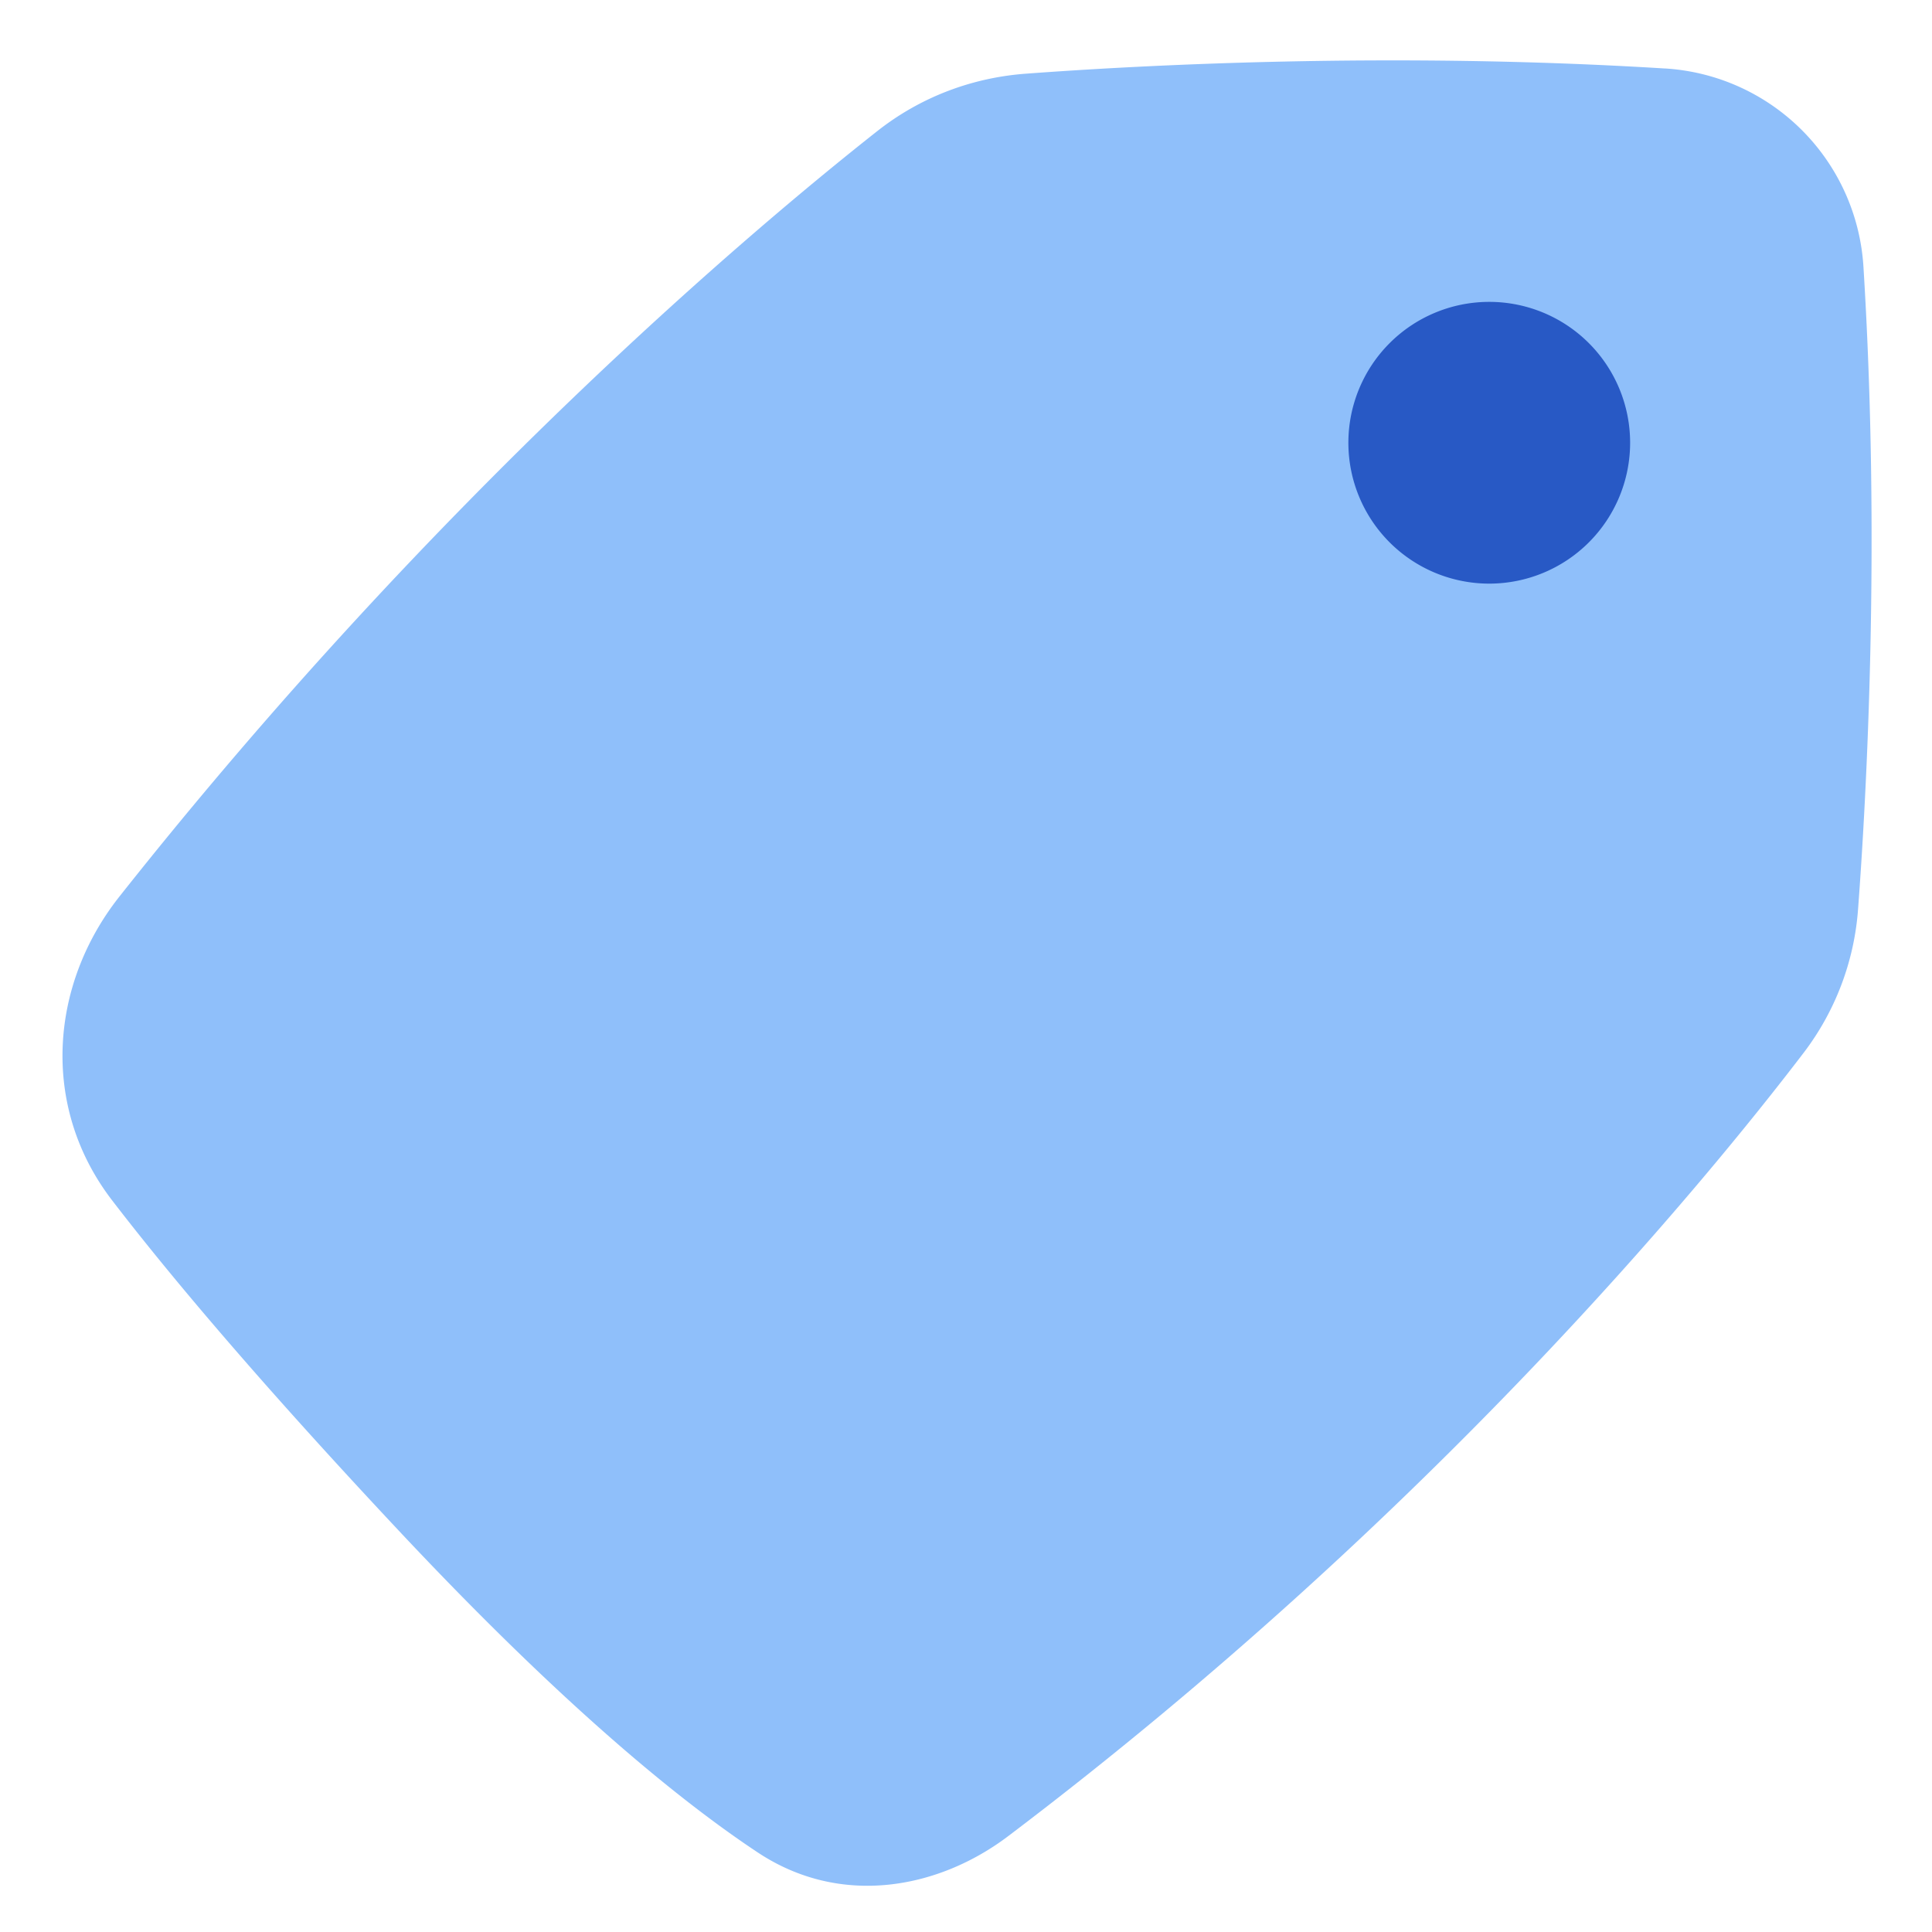 <svg xmlns="http://www.w3.org/2000/svg" fill="none" viewBox="0 0 48 48" id="Tag--Streamline-Plump">
  <desc>
    Tag Streamline Icon: https://streamlinehq.com
  </desc>
  <g id="tag--codes-tags-tag-product-label">
    <path id="Subtract" fill="#8fbffa" fill-rule="evenodd" d="M41.368 1.702c-6.806 -0.423 -13.042 -0.082 -15.884 0.129 -1.34 0.1 -2.616 0.582 -3.684 1.423 -3.035 2.392 -10.896 8.994 -18.831 19.018 -1.726 2.18 -1.976 5.215 -0.184 7.55 1.365 1.778 3.576 4.424 7.12 8.204 4.125 4.4 7.034 6.747 8.922 7.998 2.073 1.374 4.5 0.896 6.219 -0.404 10.545 -7.98 17.383 -16.341 19.77 -19.47a6.691 6.691 0 0 0 1.348 -3.574c0.21 -2.813 0.56 -9.09 0.133 -15.945a5.26 5.26 0 0 0 -4.93 -4.93Z" clip-rule="evenodd" stroke-width="1"></path>
    <path id="Subtract_2" fill="#2859c5" fill-rule="evenodd" d="M33.5 11a3.5 3.5 0 1 1 7 0 3.5 3.5 0 0 1 -7 0Z" clip-rule="evenodd" stroke-width="1"></path>
  </g>
</svg>